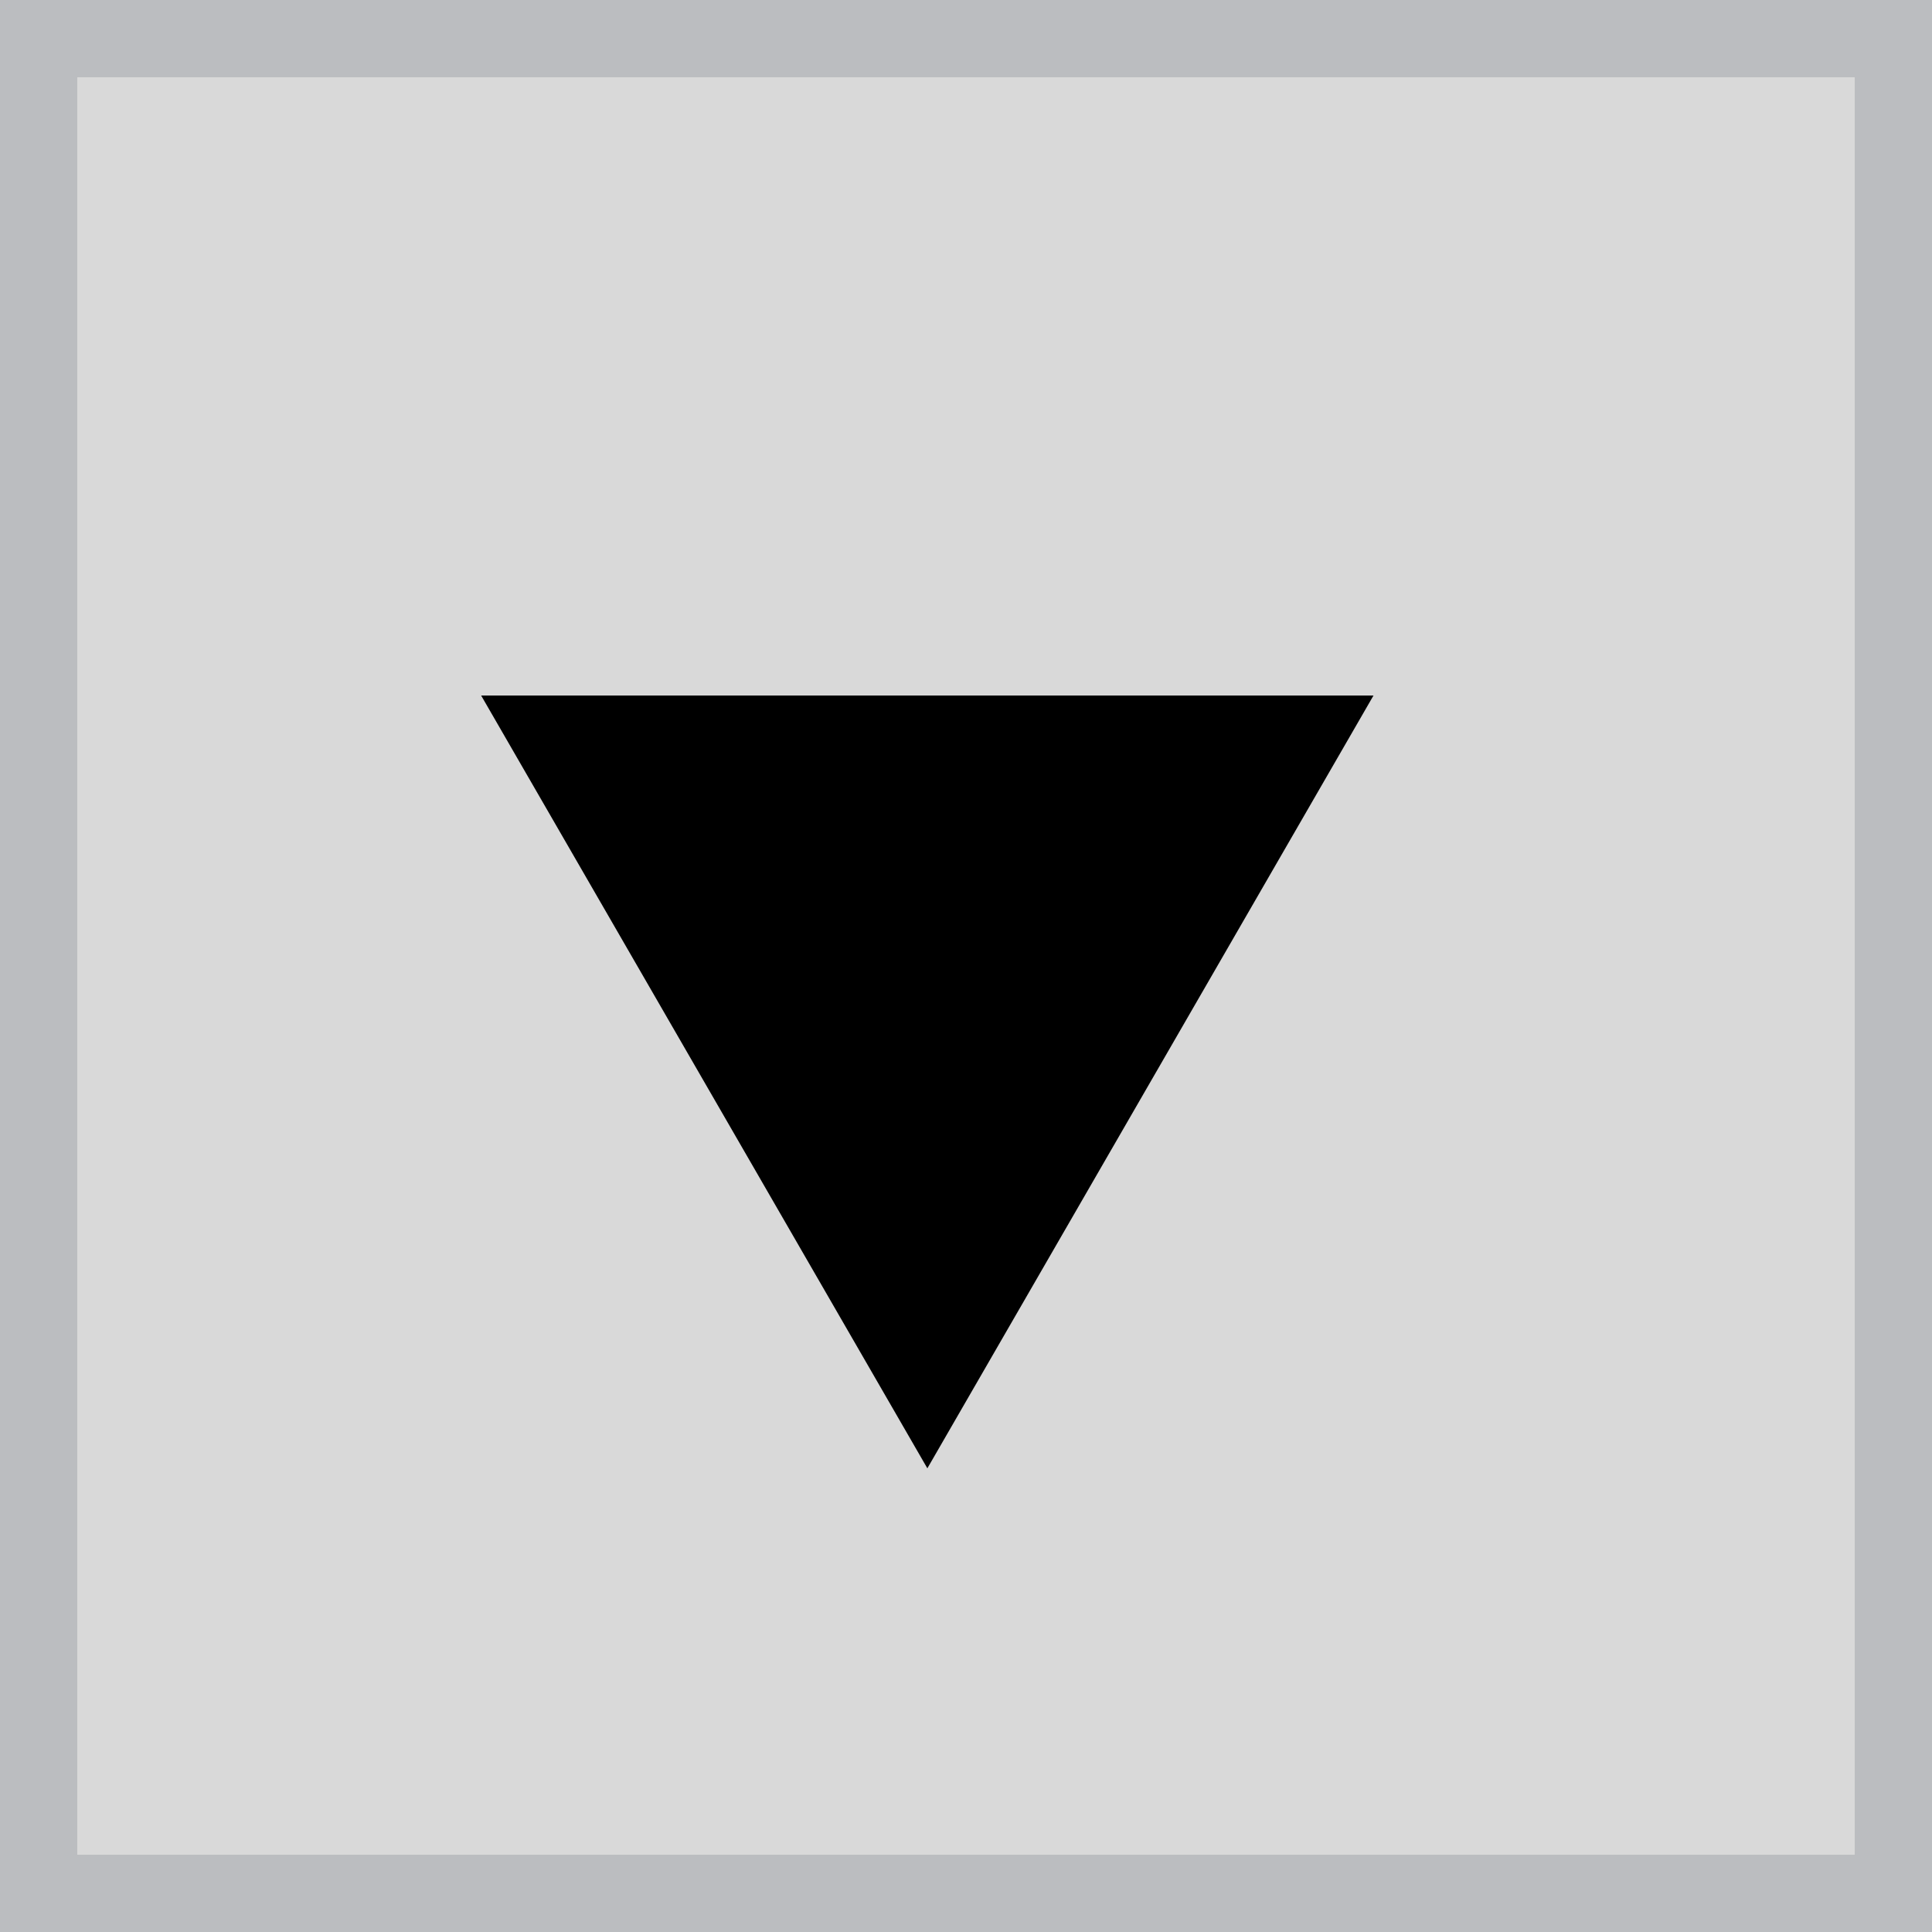 <svg width="25" height="25" viewBox="0 0 25 25" fill="none" xmlns="http://www.w3.org/2000/svg">
<path d="M0 0H25V25H0V0Z" fill="#D9D9D9"/>
<path d="M0.5 0.5H24.5V24.5H0.5V0.5Z" stroke="#828790" stroke-opacity="0.34"/>
<path d="M12 19L17.773 9H6.226L12 19Z" fill="black"/>
</svg>

